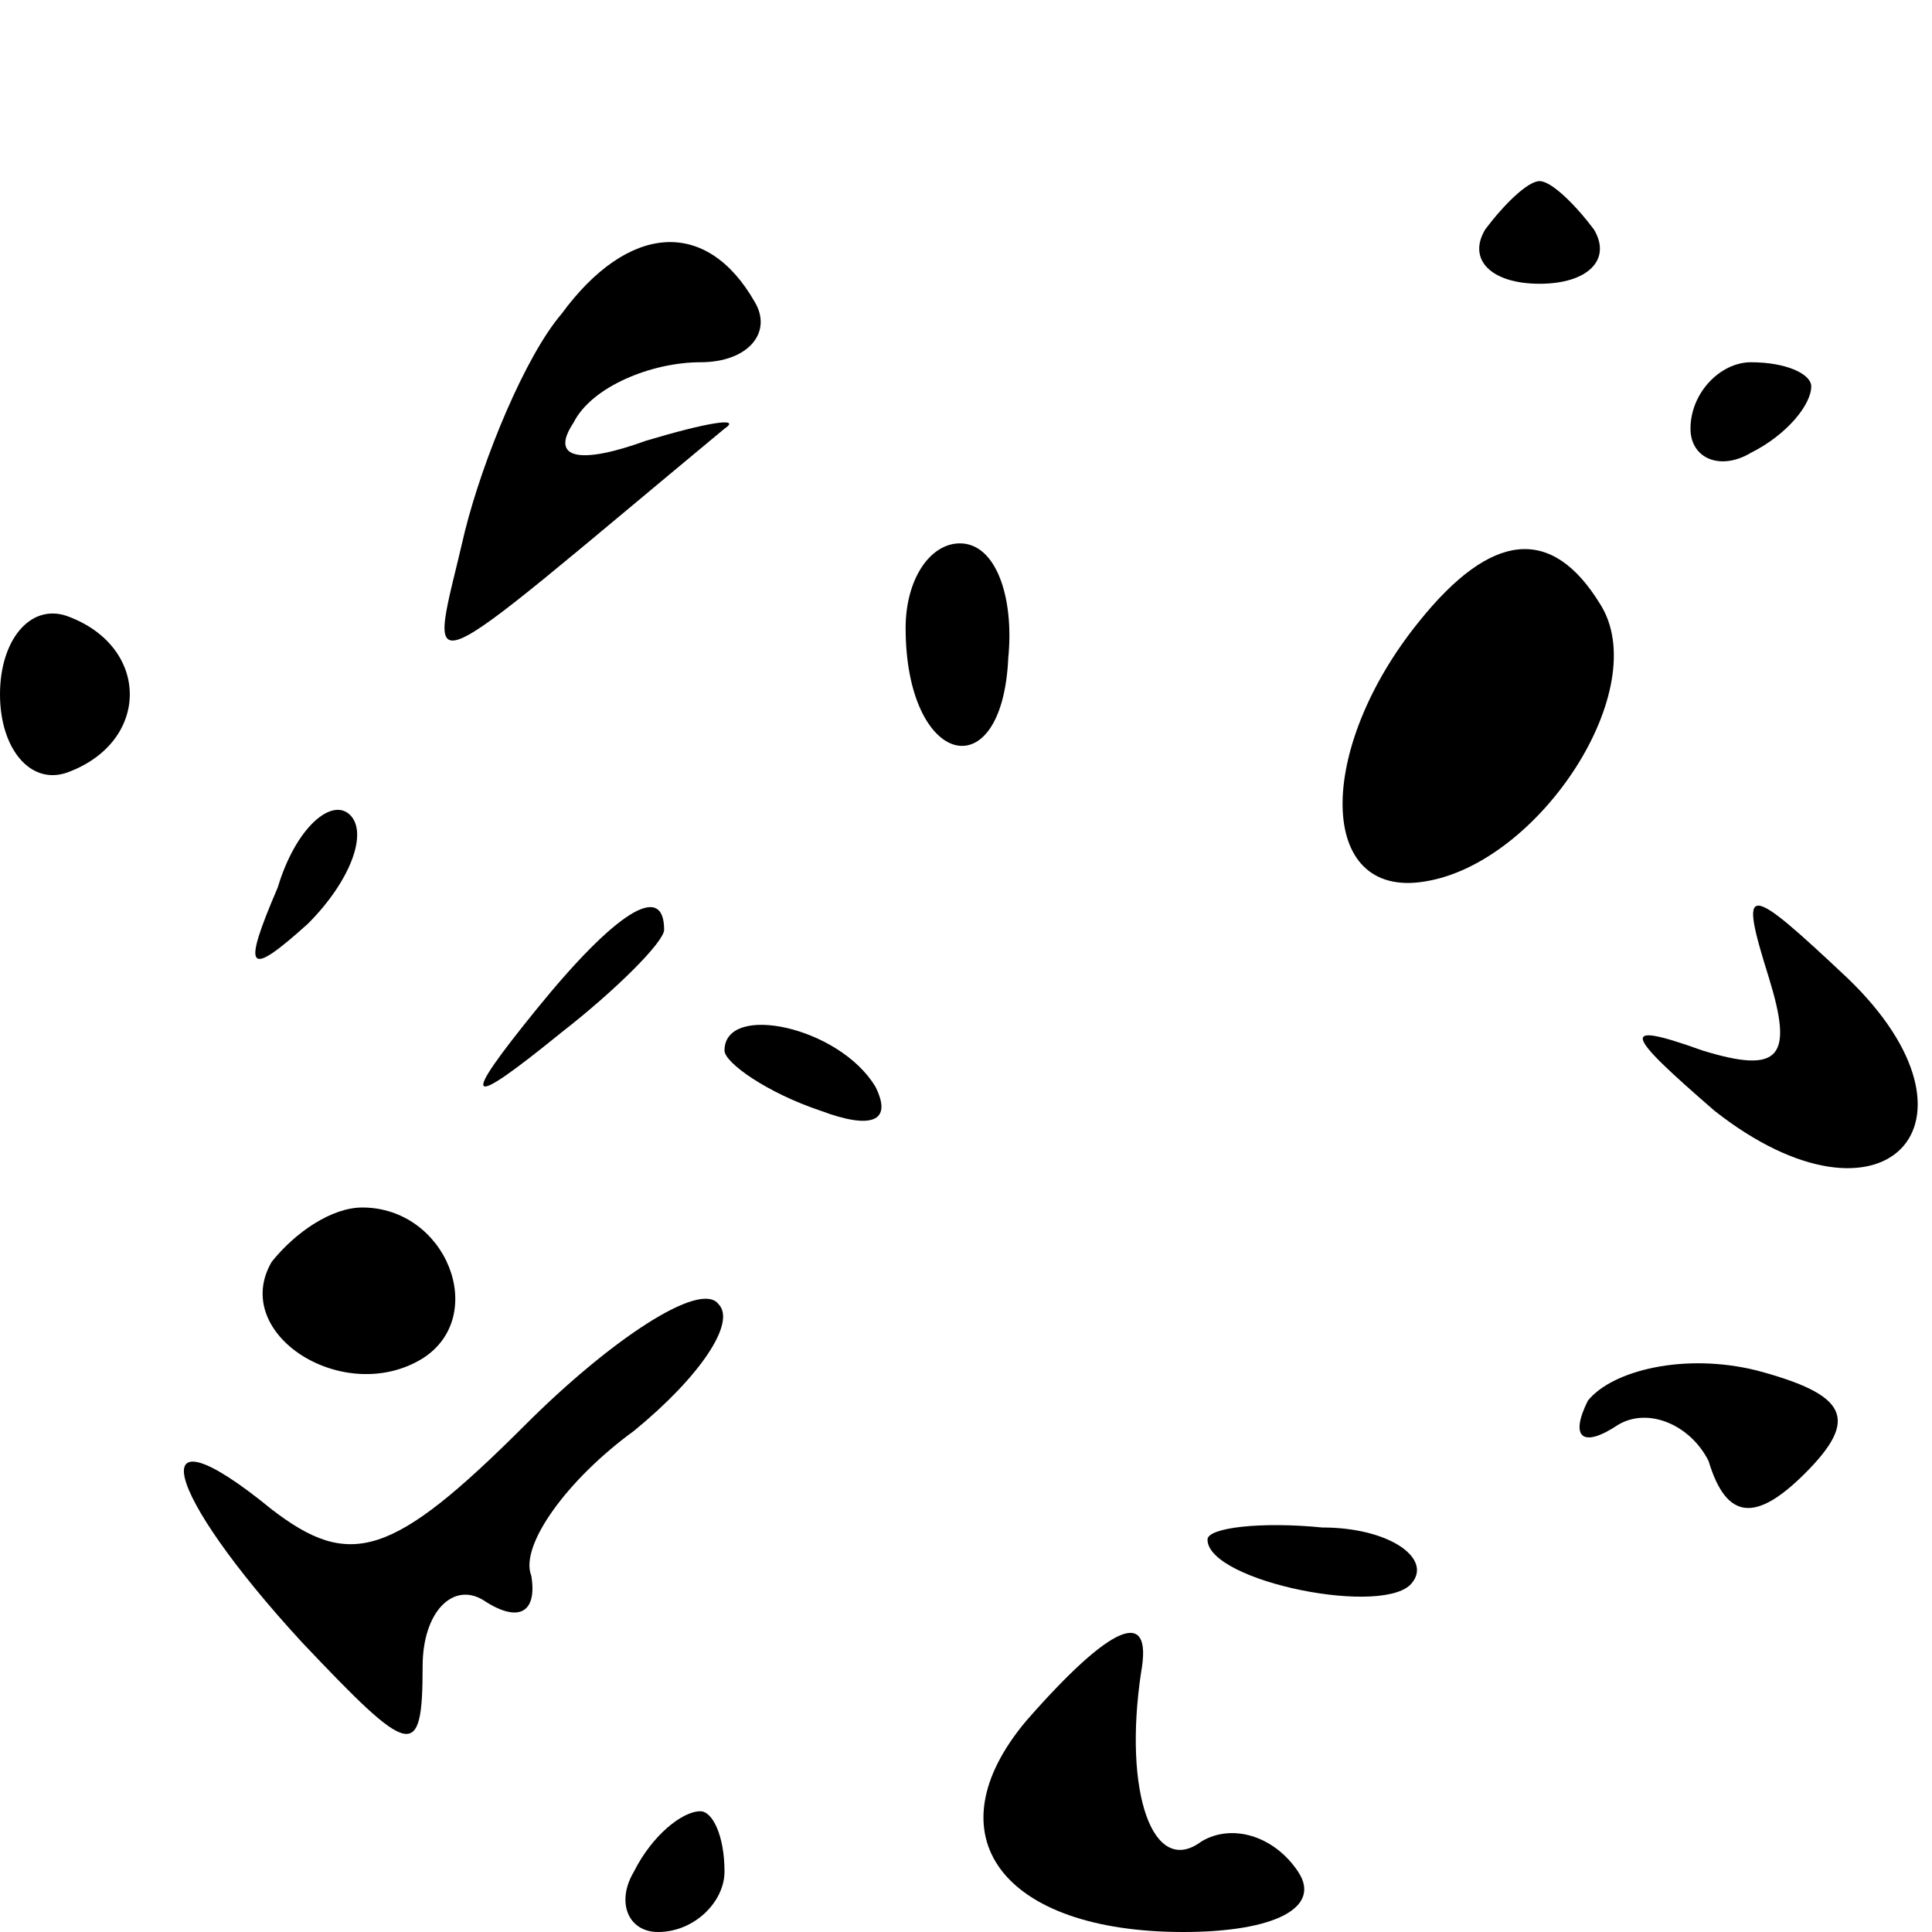 <?xml version="1.0" standalone="no"?>
<!DOCTYPE svg PUBLIC "-//W3C//DTD SVG 20010904//EN"
 "http://www.w3.org/TR/2001/REC-SVG-20010904/DTD/svg10.dtd">
<svg version="1.0" xmlns="http://www.w3.org/2000/svg"
 width="32pt" height="32pt" viewBox="0 0 32 32"
 preserveAspectRatio="xMidYMid meet">
<g transform="translate(0,32) scale(0.1,-0.1)"
fill="#000000" stroke="none">
<path fill="#000000" stroke="none" d="M246 282 c-3 -5 1 -9 9 -9 8 0 12 4 9
9 -3 4 -7 8 -9 8 -2 0 -6 -4 -9 -8z"/>
<path fill="#000000" stroke="none" d="M93 268 c-6 -7 -13 -24 -16 -36 -6 -26
-10 -27 43 17 3 2 -3 1 -13 -2 -11 -4 -16 -3 -12 3 3 6 13 10 21 10 8 0 12 5
9 10 -8 14 -21 13 -32 -2z"/>
<path fill="#000000" stroke="none" d="M280 249 c0 -5 5 -7 10 -4 6 3 10 8 10
11 0 2 -4 4 -10 4 -5 0 -10 -5 -10 -11z"/>
<path fill="#000000" stroke="none" d="M150 216 c0 -23 16 -27 17 -5 1 10 -2
19 -8 19 -5 0 -9 -6 -9 -14z"/>
<path fill="#000000" stroke="none" d="M235 217 c-17 -21 -17 -46 1 -43 19 3
38 32 29 46 -8 13 -18 12 -30 -3z"/>
<path fill="#000000" stroke="none" d="M0 205 c0 -9 5 -15 11 -13 14 5 14 21
0 26 -6 2 -11 -4 -11 -13z"/>
<path fill="#000000" stroke="none" d="M46 173 c-6 -14 -5 -15 5 -6 7 7 10 15
7 18 -3 3 -9 -2 -12 -12z"/>
<path fill="#000000" stroke="none" d="M89 153 c-13 -16 -12 -17 4 -4 9 7 17
15 17 17 0 8 -8 3 -21 -13z"/>
<path fill="#000000" stroke="none" d="M293 158 c4 -13 2 -16 -11 -12 -14 5
-13 3 2 -10 28 -22 47 -2 22 22 -17 16 -18 16 -13 0z"/>
<path fill="#000000" stroke="none" d="M120 146 c0 -2 7 -7 16 -10 8 -3 12 -2
9 4 -6 10 -25 14 -25 6z"/>
<path fill="#000000" stroke="none" d="M45 111 c-7 -12 12 -24 25 -16 11 7 4
25 -10 25 -5 0 -11 -4 -15 -9z"/>
<path fill="#000000" stroke="none" d="M87 84 c-22 -22 -29 -24 -42 -14 -22
18 -18 3 5 -22 18 -19 20 -20 20 -4 0 9 5 14 10 11 6 -4 9 -2 8 4 -2 5 6 16
17 24 11 9 17 18 14 21 -3 4 -18 -6 -32 -20z"/>
<path fill="#000000" stroke="none" d="M263 88 c-3 -6 -1 -8 5 -4 5 3 12 0 15
-6 3 -10 8 -10 16 -2 9 9 7 13 -8 17 -12 3 -24 0 -28 -5z"/>
<path fill="#000000" stroke="none" d="M200 65 c0 -7 30 -13 34 -7 3 4 -4 9
-15 9 -10 1 -19 0 -19 -2z"/>
<path fill="#000000" stroke="none" d="M170 35 c-16 -19 -4 -35 26 -35 15 0
23 4 19 10 -4 6 -11 8 -16 5 -8 -6 -13 8 -10 28 2 11 -5 8 -19 -8z"/>
<path fill="#000000" stroke="none" d="M105 10 c-3 -5 -1 -10 4 -10 6 0 11 5
11 10 0 6 -2 10 -4 10 -3 0 -8 -4 -11 -10z"/>
</g>
</svg>

